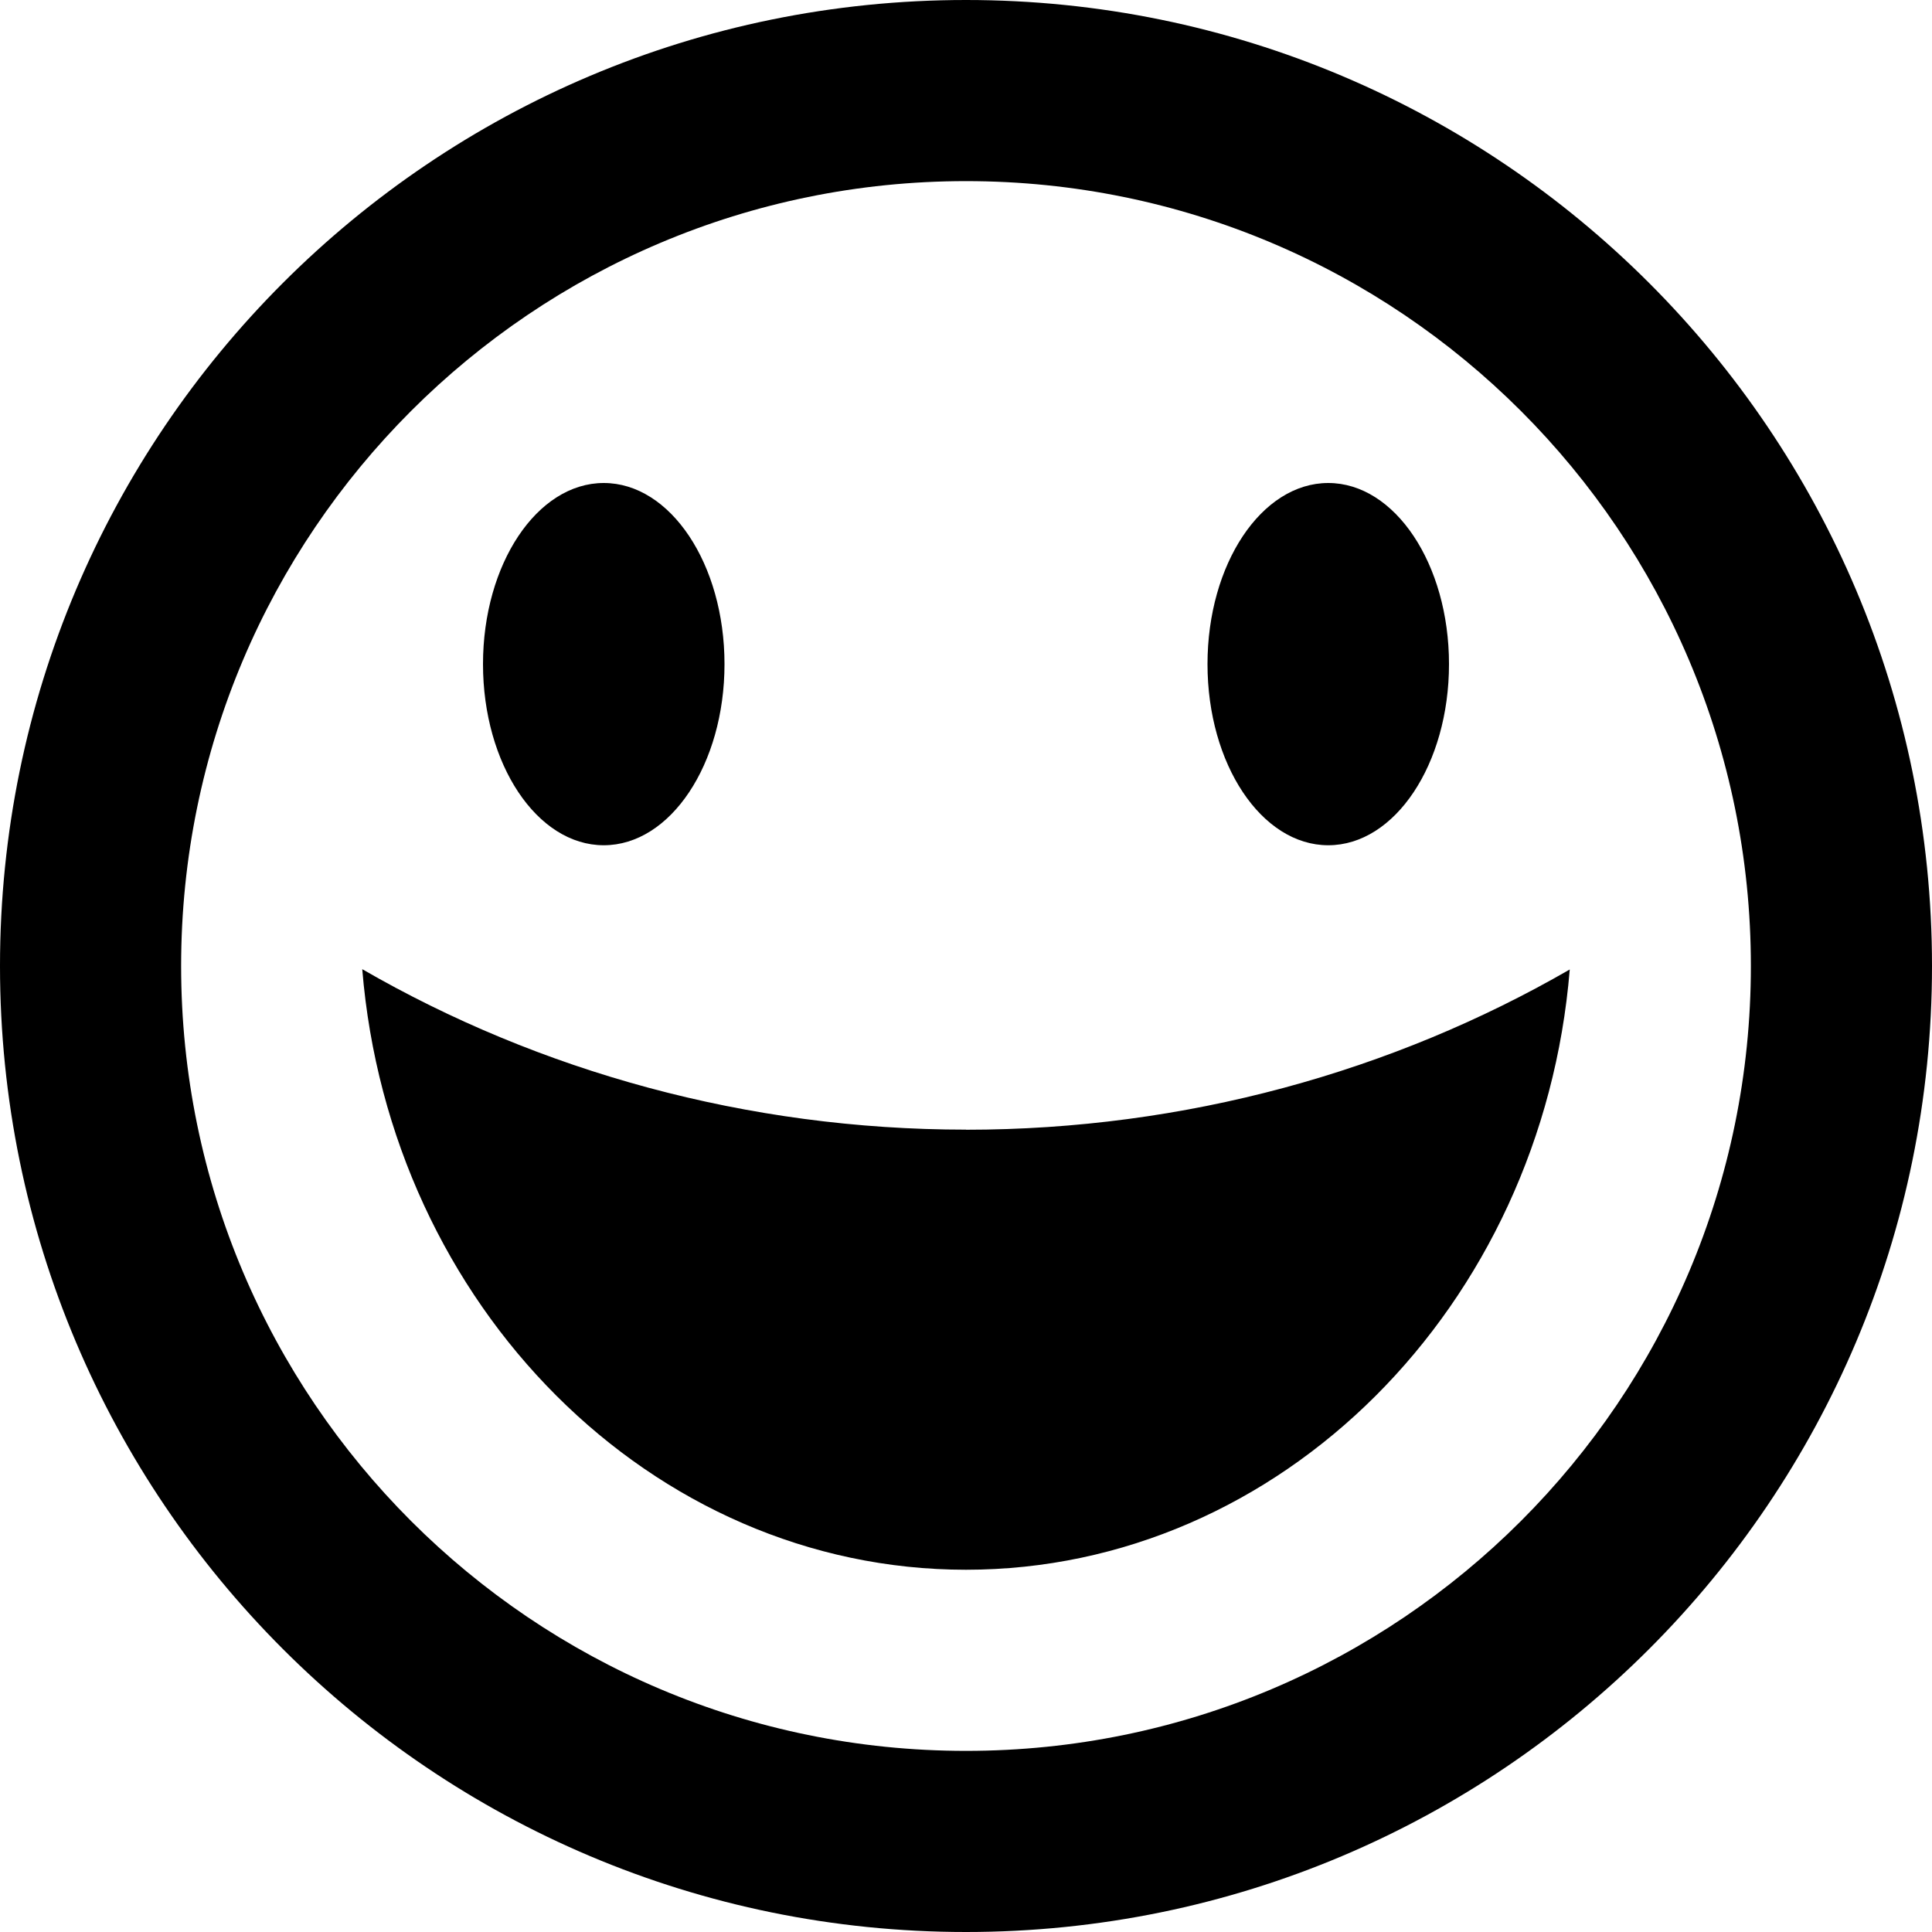 <!-- Generated by IcoMoon.io -->
<svg version="1.1" xmlns="http://www.w3.org/2000/svg" width="20" height="20" viewBox="0 0 20 20">
<title>happy</title>
<path d="M10 20c5.523 0 10-4.477 10-10s-4.477-10-10-10-10 4.477-10 10 4.477 10 10 10zM10 1.875c4.487 0 8.125 3.638 8.125 8.125s-3.638 8.125-8.125 8.125-8.125-3.638-8.125-8.125 3.638-8.125 8.125-8.125zM10 11.695c2.265 0 4.419-0.602 6.25-1.659-0.285 3.485-2.991 6.214-6.25 6.214s-5.965-2.732-6.25-6.217c1.831 1.057 3.985 1.661 6.25 1.661zM5 6.875c0-1.036 0.56-1.875 1.25-1.875s1.25 0.839 1.25 1.875c0 1.036-0.56 1.875-1.25 1.875s-1.25-0.839-1.25-1.875zM12.5 6.875c0-1.036 0.56-1.875 1.25-1.875s1.25 0.839 1.25 1.875c0 1.036-0.56 1.875-1.25 1.875s-1.25-0.839-1.25-1.875z"></path>
</svg>
